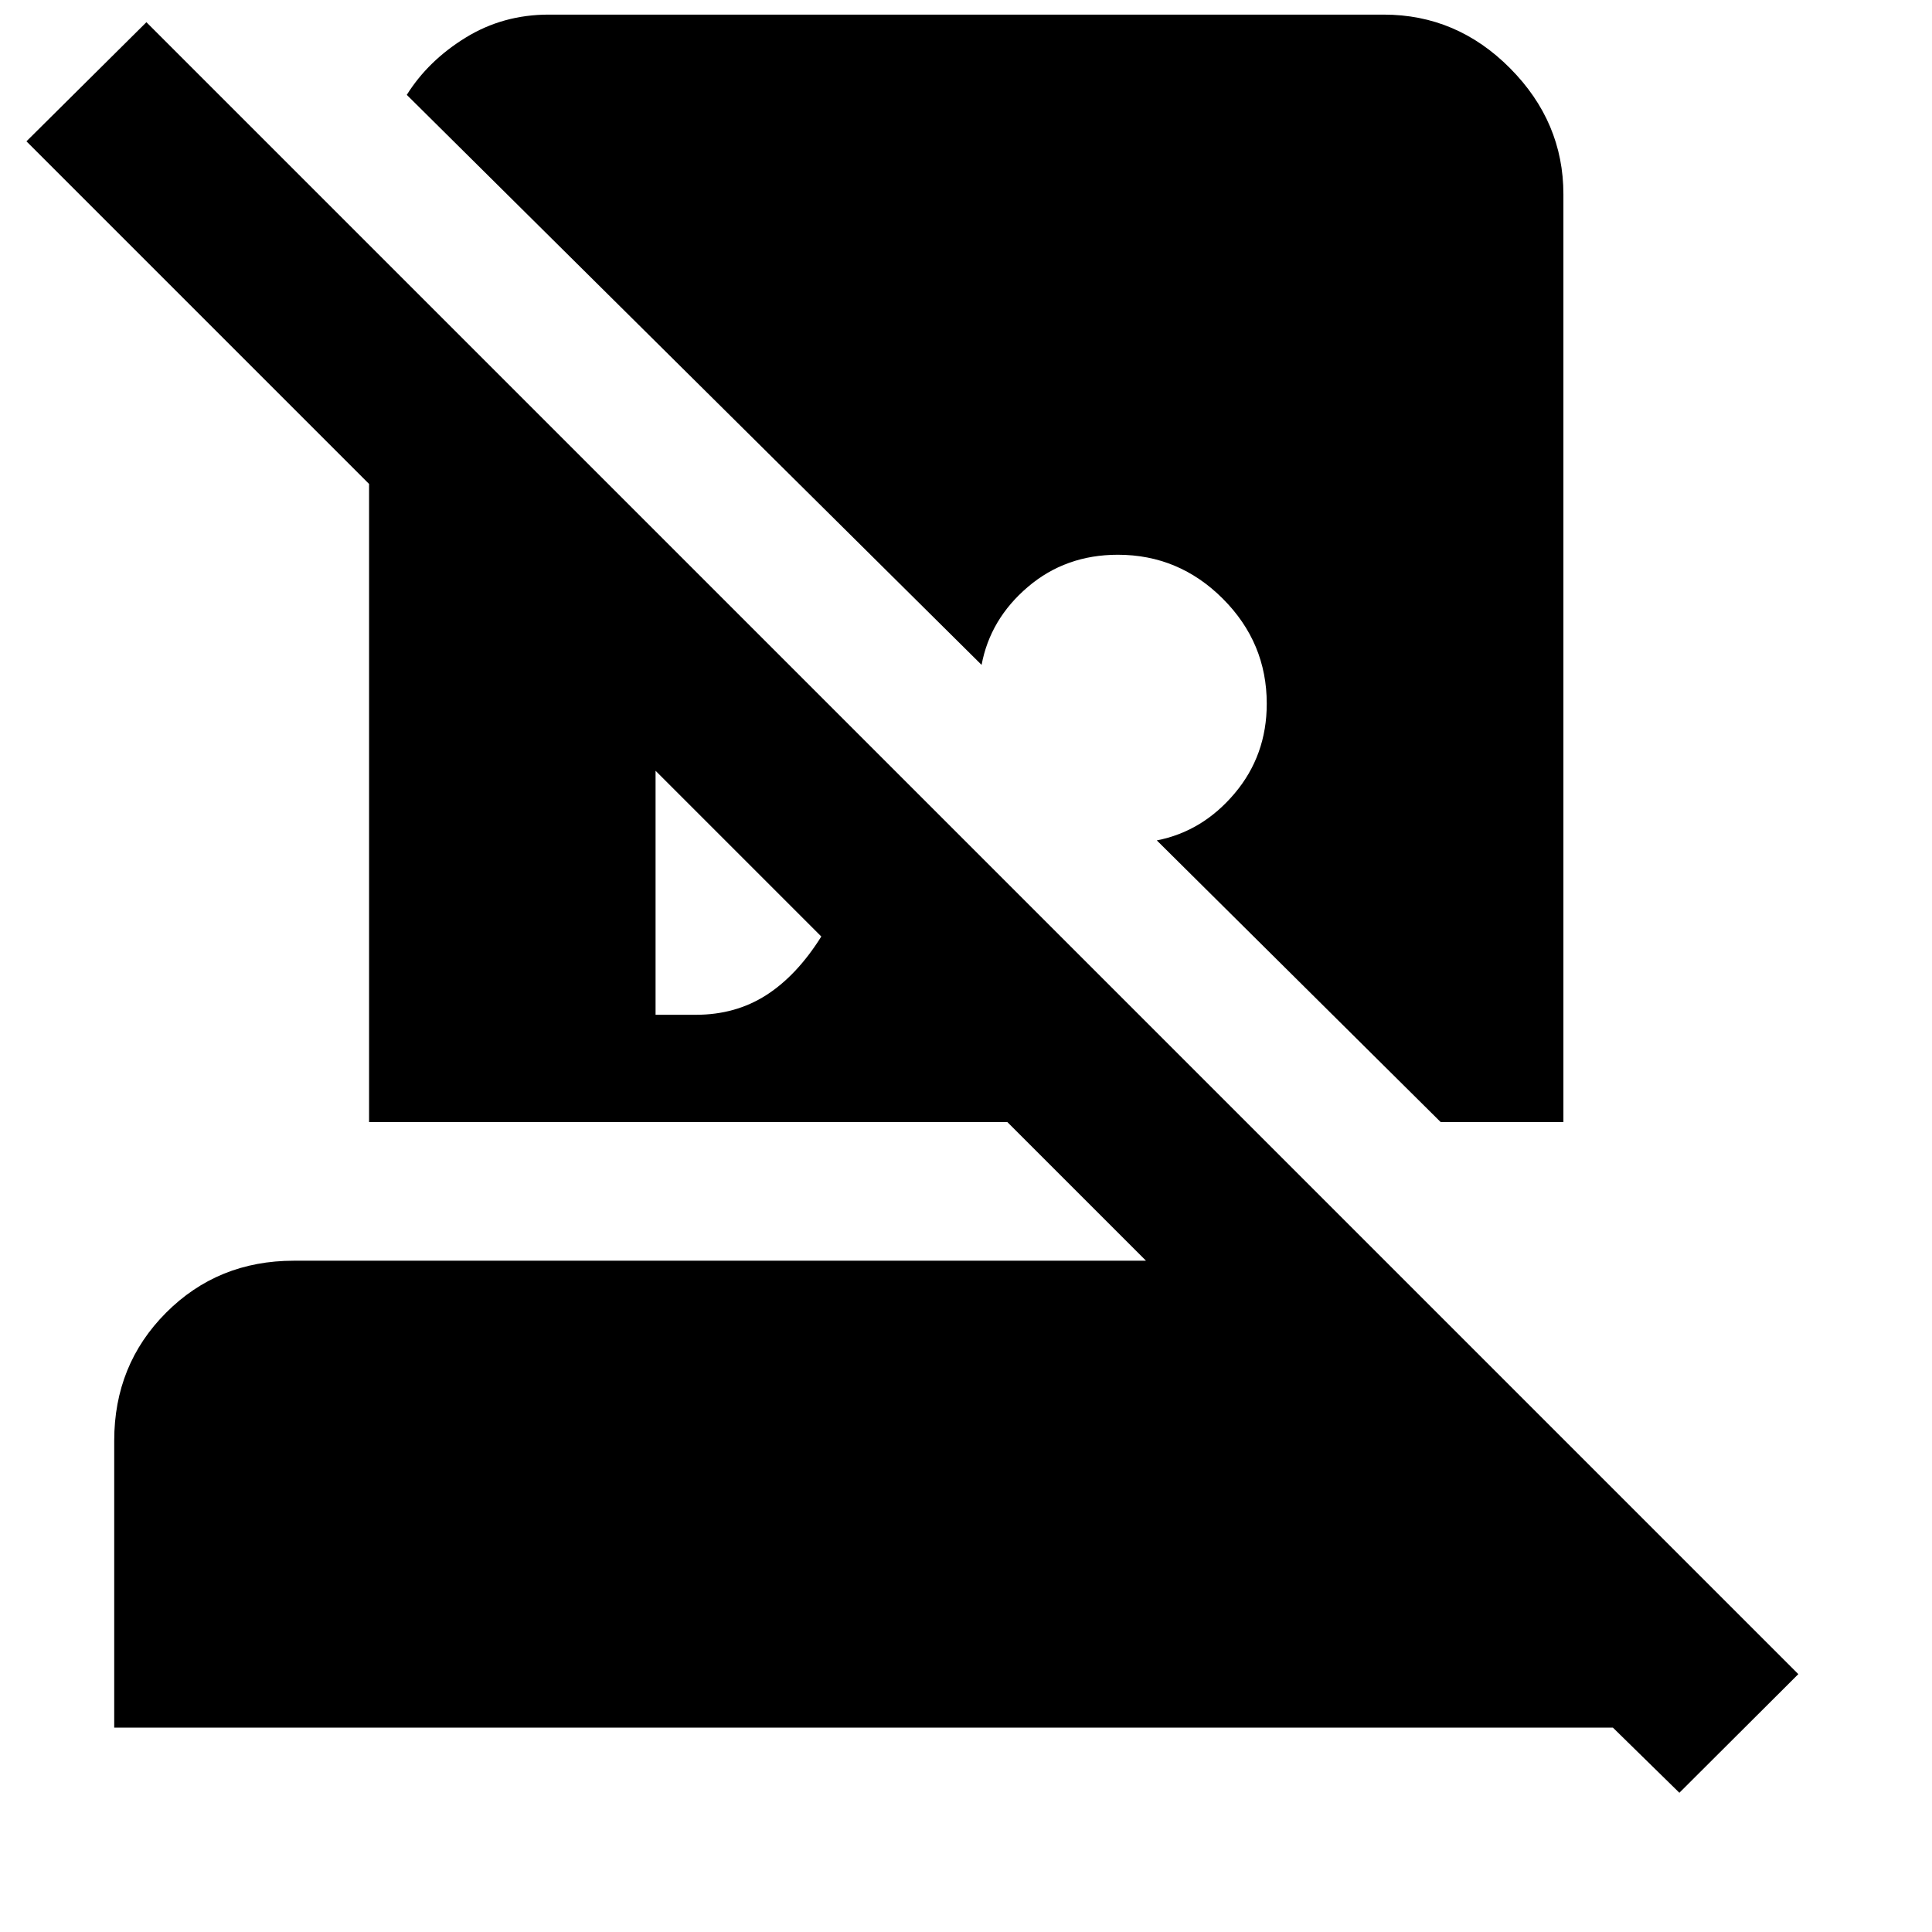 <svg xmlns="http://www.w3.org/2000/svg" height="40" viewBox="0 -960 960 960" width="40"><path d="m834.471-69.189-33.021-32.355H56.754v-142.594q0-37.739 25.76-63.579 25.761-25.84 63.5-25.84h423.422l-68.87-68.87H183.392v-317.095L13.138-889.776l59.615-59.188L893.58-128.138l-59.109 58.95Zm-561.819-883.55h414.935q36.312 0 62.786 26.674 26.474 26.674 26.474 62.586v461.052h-60.956l-141.08-139.986q22.681-4.413 38.656-23.333 15.975-18.921 15.975-44.602 0-30.333-21.834-52.166-21.833-21.834-52.166-21.834-25.935 0-44.689 15.975-18.753 15.975-23.007 38.75L202.13-912.862q10.638-16.985 29.221-28.431 18.583-11.446 41.301-11.446Zm53.094 496.978h20.051q19.667 0 34.906-9.747 15.239-9.746 27.399-29.145l-82.356-82.355v121.247Z"/></svg>
